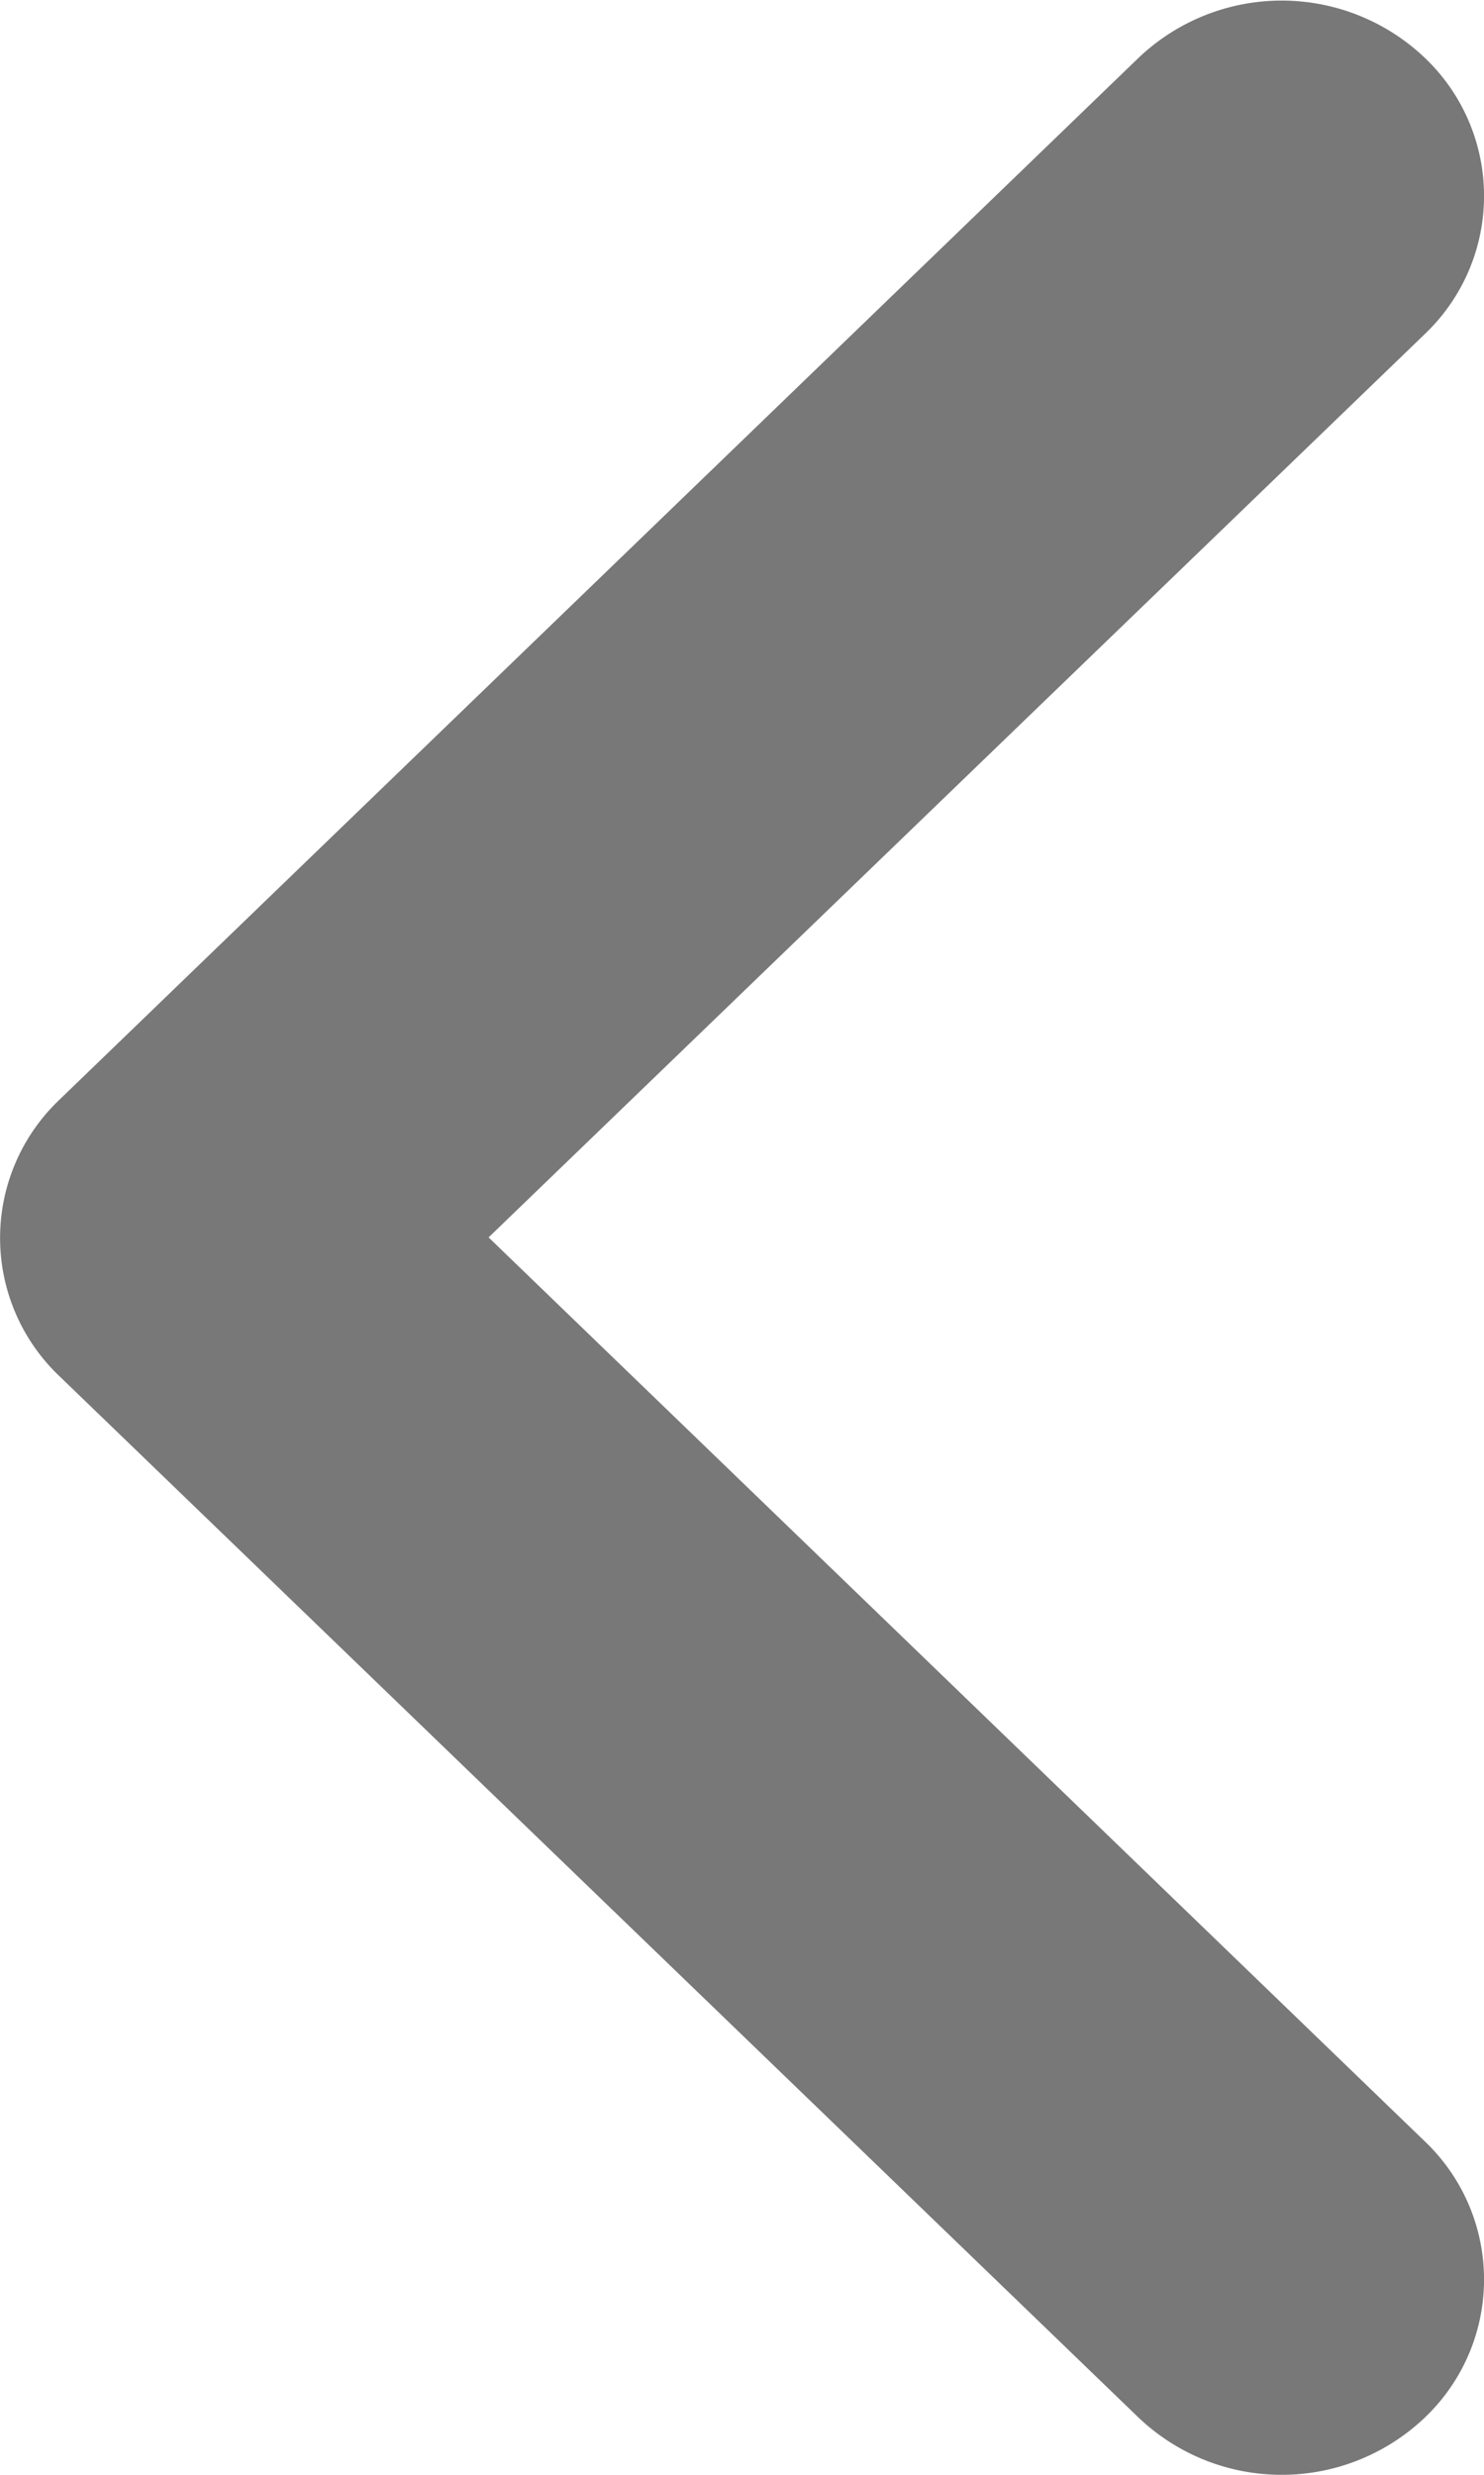 <svg xmlns="http://www.w3.org/2000/svg" width="12" height="20" viewBox="0 0 12 20">
  <g id="Icon_Down" data-name="Icon/Down" transform="translate(12) rotate(90)">
    <path id="Arrow_Down" data-name="Arrow Down" d="M.479,17.3a1.54,1.54,0,0,0,0,2.233,1.679,1.679,0,0,0,2.314,0l8.727-8.421a1.54,1.54,0,0,0,0-2.233L2.793.462a1.679,1.679,0,0,0-2.314,0,1.54,1.54,0,0,0,0,2.233L8.049,10Z" transform="translate(20) rotate(90)" fill="#787878"/>
  </g>
</svg>
